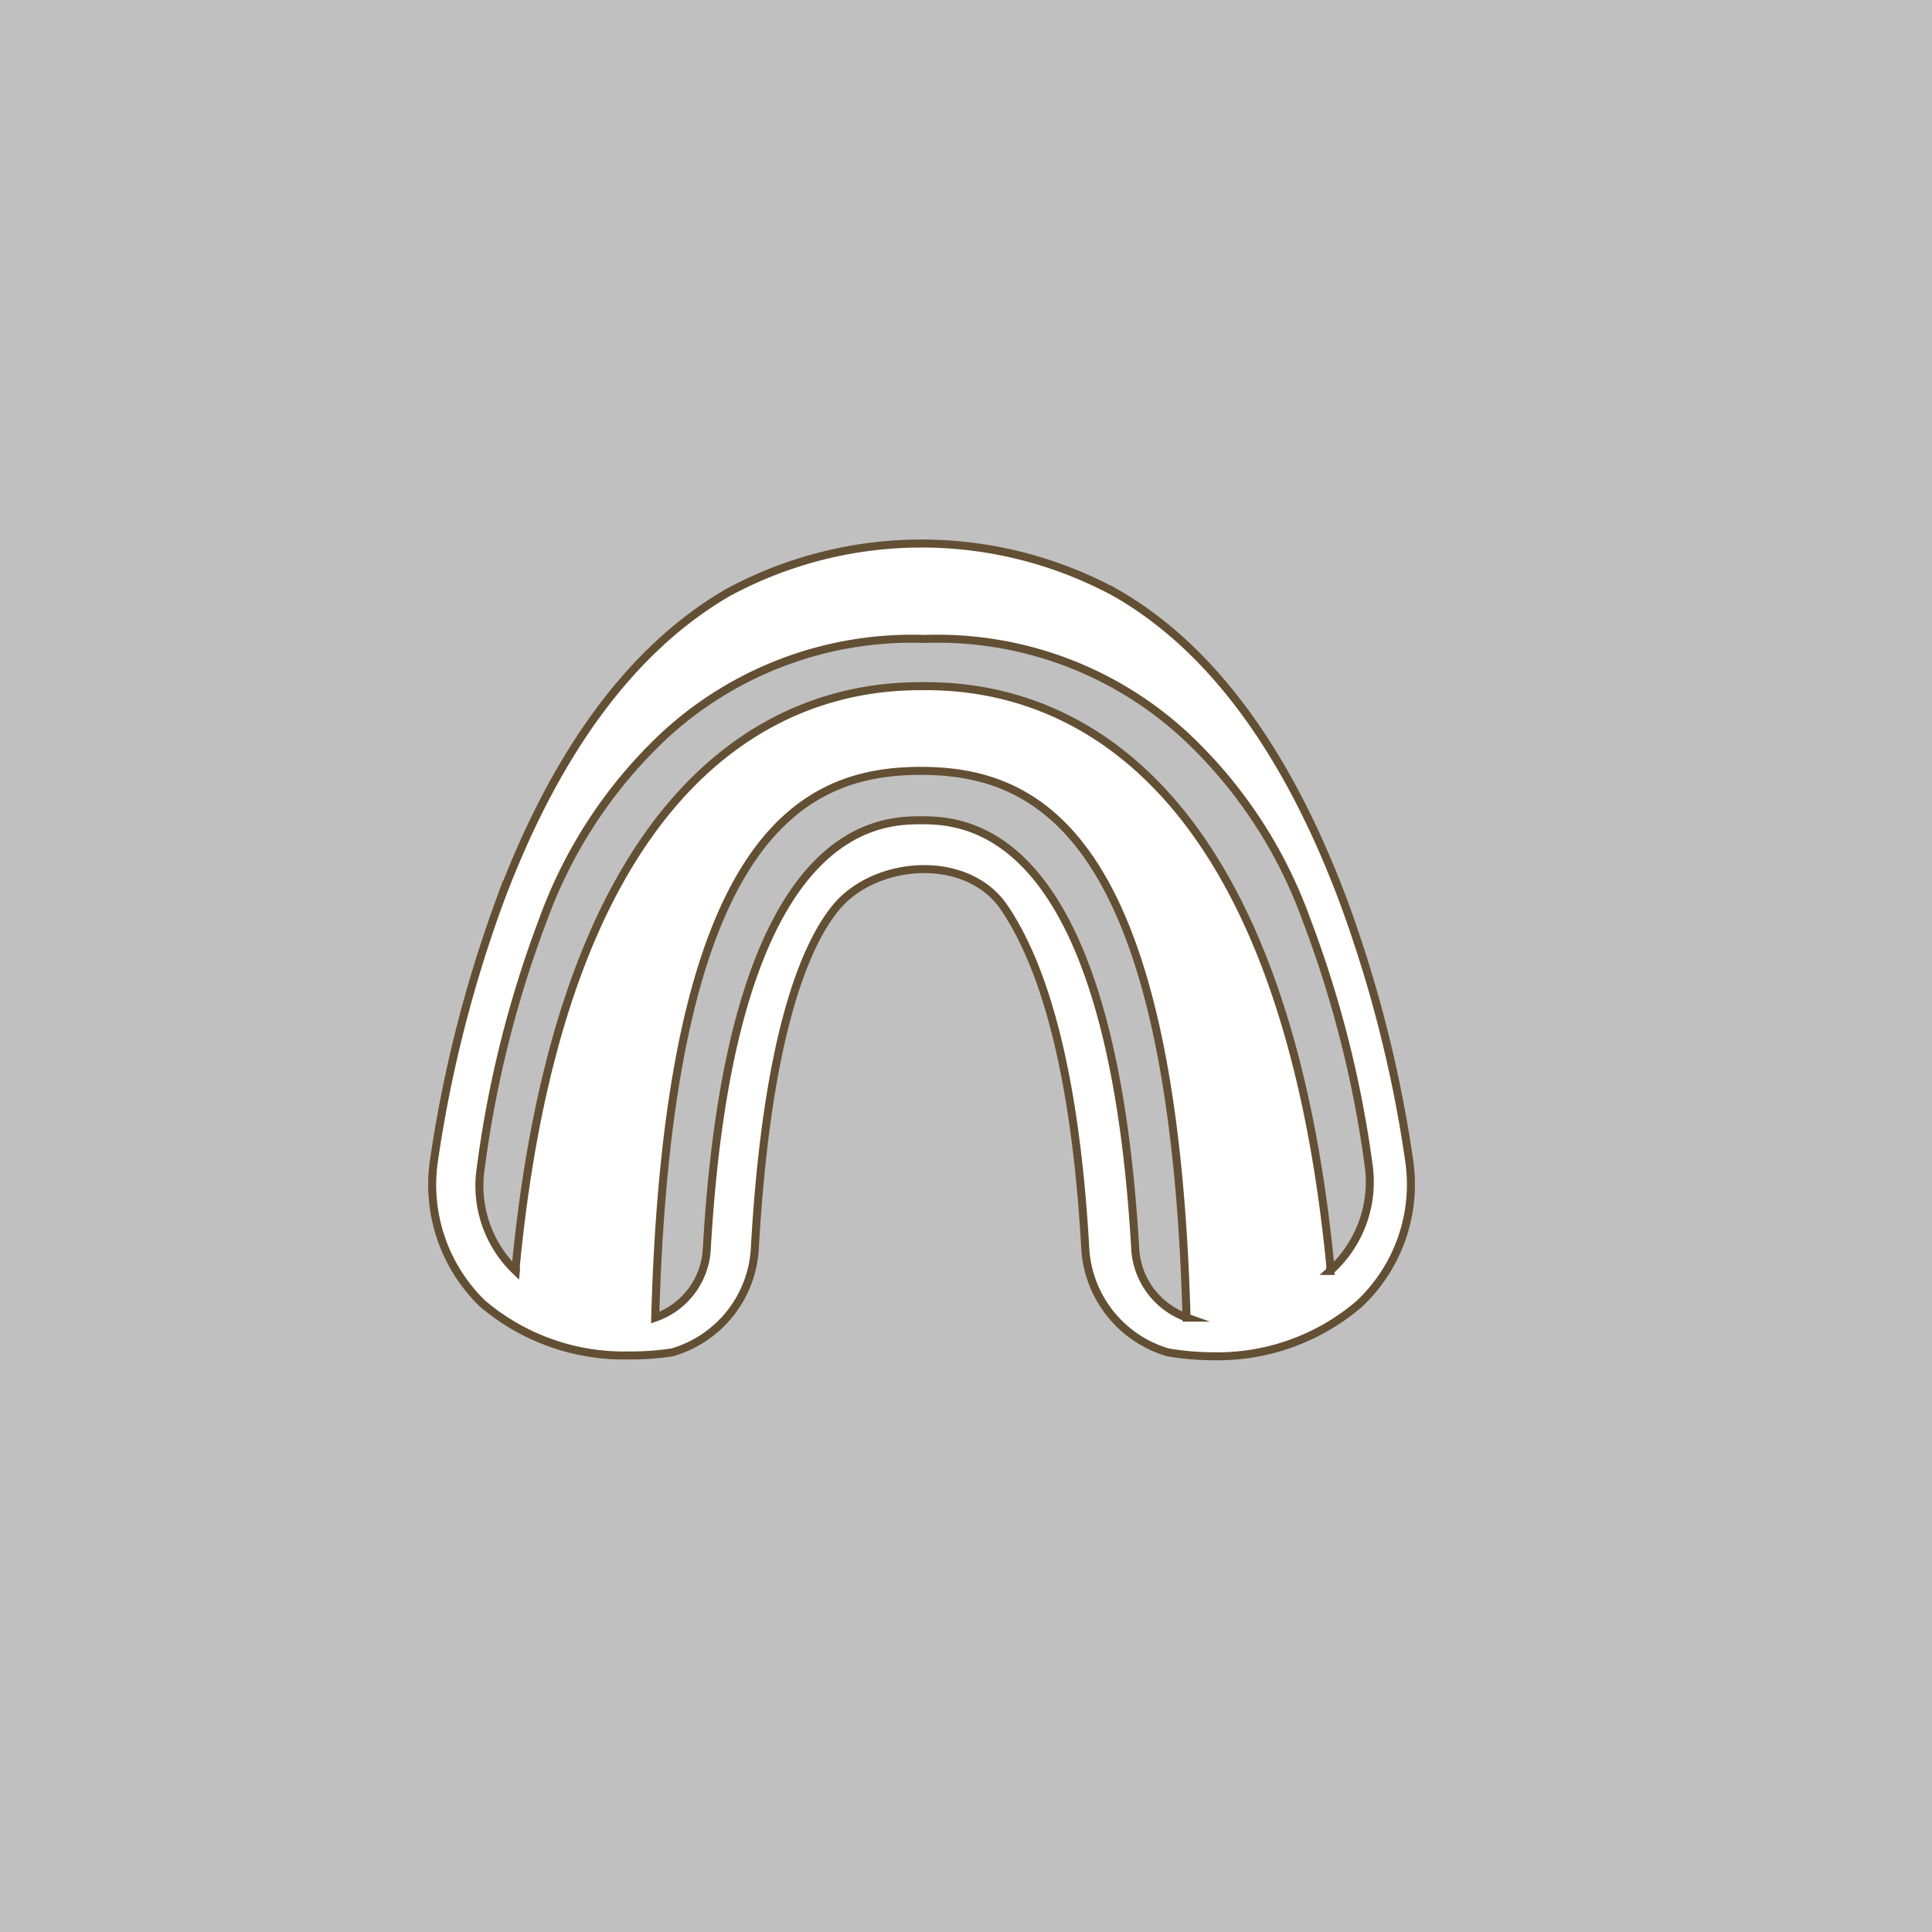 <svg xmlns="http://www.w3.org/2000/svg" viewBox="0 0 70 70"><rect x="0" y="0" width="70" height="70" fill="#808080" stroke="none"/><g data-name="レイヤー 2"><g data-name="レイヤー 1"><path opacity=".5" fill="#fff" d="M0 0h70v70H0z"/><path d="M51.06 42.07a46.38 46.38 0 00-2.36-9.35c-2.05-5.51-4.84-9.29-8.31-11.26a14.75 14.75 0 00-14 0c-3.46 2-6.26 5.75-8.31 11.26a47.05 47.05 0 00-2.36 9.35 6 6 0 001.75 5.15 7.9 7.9 0 005.31 1.89 10 10 0 001.57-.11 4.16 4.16 0 003-3.79c.43-7.63 1.8-10.94 2.93-12.32 1.41-1.73 4.76-2 6.11 0 1 1.49 2.5 4.69 2.93 12.32a4.18 4.18 0 003 3.79 9.94 9.94 0 001.62.14 7.89 7.89 0 005.3-1.89 5.94 5.94 0 001.82-5.18zM43 47.74a2.82 2.82 0 01-1.87-2.51c-.88-15.29-6.13-15.51-7.76-15.51s-6.89.22-7.76 15.51a2.79 2.79 0 01-1.87 2.51c.48-17.53 5.38-19.81 9.62-19.81 4.24 0 9.15 2.28 9.63 19.81zm5.2-1.69a1.06 1.06 0 010-.19c-2-20.43-12-21-14.75-21s-12.78.57-14.76 21a1.06 1.06 0 010 .19 4.27 4.27 0 01-1.27-3.74 40 40 0 012.26-9 17.15 17.15 0 014.38-6.65 13.23 13.23 0 019.45-3.51 13.22 13.22 0 019.44 3.51 17 17 0 014.38 6.65 40 40 0 012.27 9 4.33 4.33 0 01-1.41 3.74z" fill="#fff"/><path d="M51.06 42.07a46.38 46.38 0 00-2.36-9.35c-2.05-5.51-4.84-9.29-8.31-11.26a14.75 14.75 0 00-14 0c-3.46 2-6.26 5.75-8.31 11.26a47.05 47.05 0 00-2.36 9.35 6 6 0 001.75 5.15 7.9 7.9 0 005.31 1.89 10 10 0 001.57-.11 4.16 4.16 0 003-3.79c.43-7.63 1.8-10.94 2.93-12.32 1.41-1.73 4.76-2 6.11 0 1 1.49 2.5 4.69 2.93 12.32a4.18 4.18 0 003 3.79 9.94 9.94 0 001.62.14h0a7.89 7.89 0 005.3-1.89 5.94 5.94 0 001.82-5.18zM43 47.74a2.82 2.82 0 01-1.87-2.51c-.88-15.29-6.13-15.51-7.76-15.51s-6.89.22-7.76 15.51a2.79 2.79 0 01-1.87 2.51h0c.48-17.53 5.38-19.81 9.62-19.81h0c4.24 0 9.15 2.28 9.63 19.81zm5.2-1.69h0a1.06 1.06 0 010-.19c-2-20.43-12-21-14.75-21s-12.78.57-14.76 21a1.06 1.06 0 010 .19h0a4.27 4.27 0 01-1.27-3.74 40 40 0 012.26-9 17.15 17.15 0 014.38-6.65 13.23 13.23 0 019.45-3.51 13.22 13.22 0 019.44 3.51 17 17 0 014.38 6.65 40 40 0 012.27 9 4.33 4.33 0 01-1.41 3.74z" fill="none" stroke="#634f33" stroke-miterlimit="10" stroke-width=".29"/></g></g></svg>